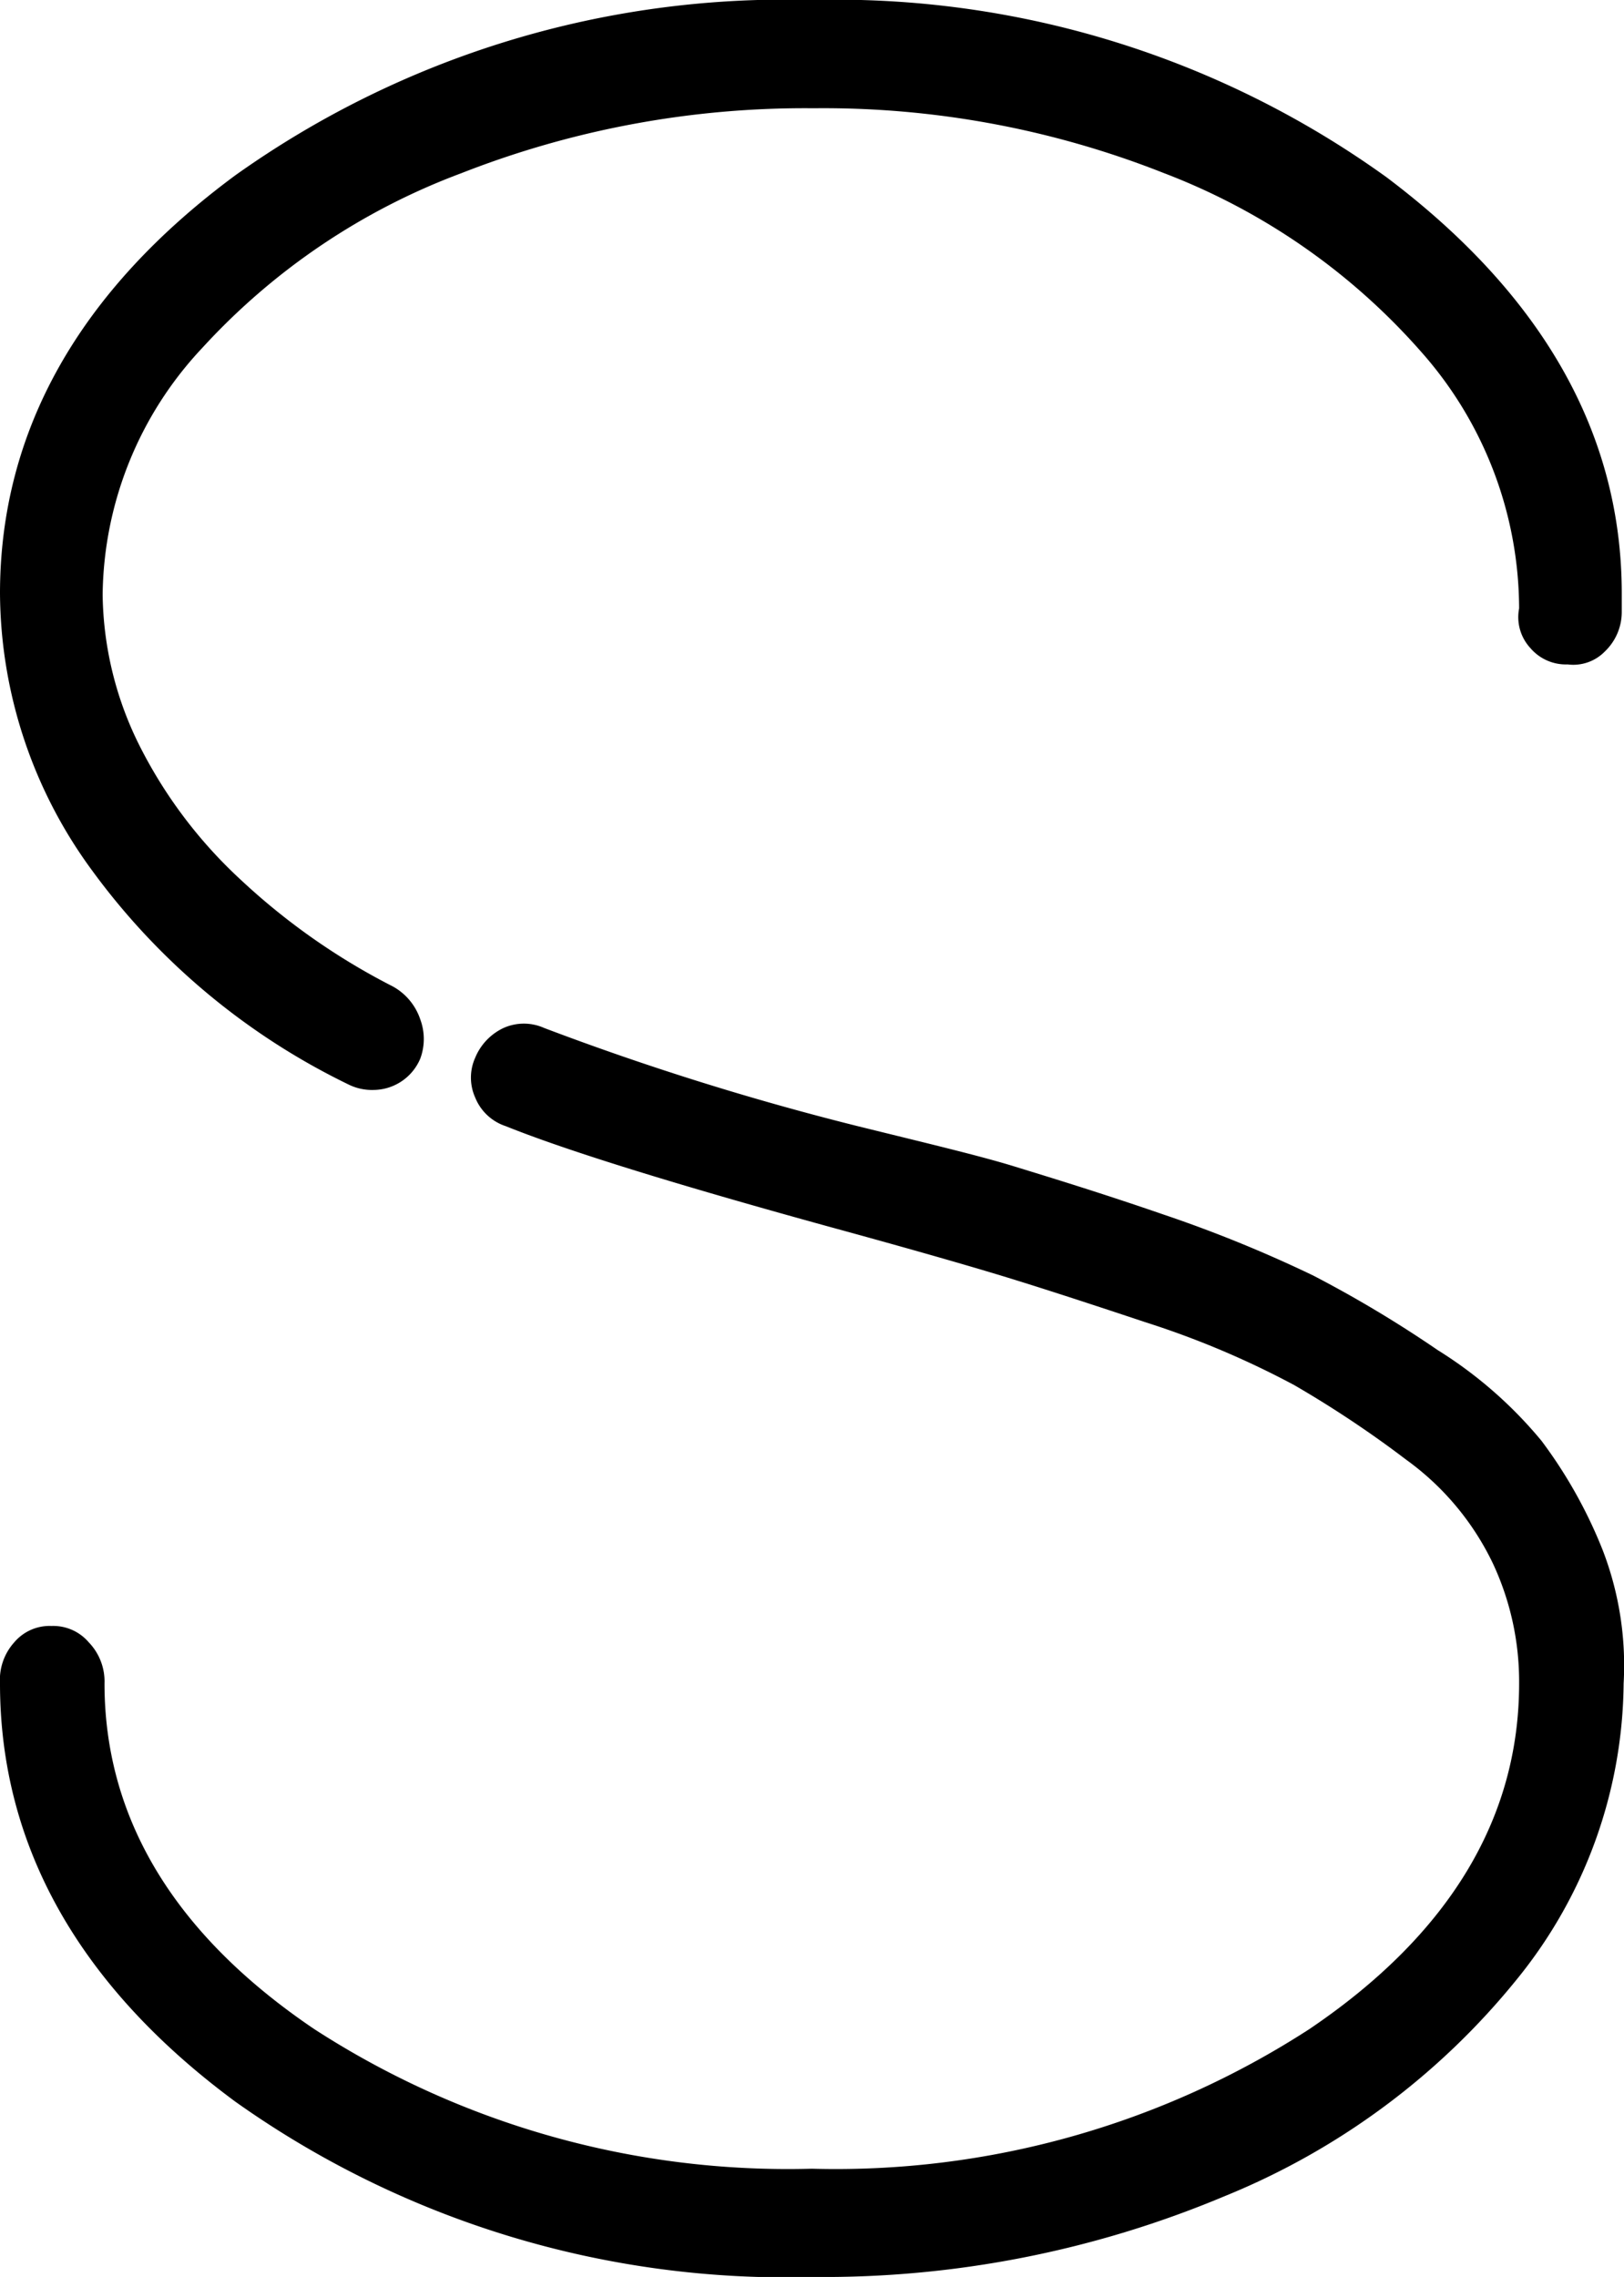 <svg xmlns="http://www.w3.org/2000/svg" width="43.51" height="61" viewBox="0 0 43.51 61">
  <g id="Calque_2" data-name="Calque 2">
    <g id="Calque_1_-_copie" data-name="Calque 1 - copie">
      <g>
        <path d="M40.66,53A12.72,12.72,0,0,0,43.5,45.1a8.59,8.59,0,0,0-.56-3.57A12.67,12.67,0,0,0,41.3,38.6a11.47,11.47,0,0,0-2.78-2.43,32,32,0,0,0-3.34-2,35.32,35.32,0,0,0-4-1.63c-1.71-.59-3.06-1-4-1.29s-2.38-.63-4.24-1.09h0a75,75,0,0,1-8.36-2.62,1.33,1.33,0,0,0-1.09,0,1.52,1.52,0,0,0-.76.8,1.3,1.3,0,0,0,0,1.06,1.33,1.33,0,0,0,.82.77c1.64.66,4.55,1.56,8.65,2.69,1.94.53,3.41.95,4.41,1.25s2.36.74,4.07,1.31a23.65,23.65,0,0,1,4,1.69,29,29,0,0,1,3,2A7.32,7.32,0,0,1,40,41.89a7.48,7.48,0,0,1,.7,3.21c0,3.63-1.89,6.74-5.62,9.26A23.34,23.34,0,0,1,21.75,58.1,23.34,23.34,0,0,1,8.42,54.36C4.69,51.84,2.8,48.73,2.8,45.1A1.51,1.51,0,0,0,2.38,44a1.25,1.25,0,0,0-1-.44,1.24,1.24,0,0,0-1,.44A1.5,1.5,0,0,0,0,45.1c0,4.35,2.12,8.11,6.3,11.2A25.47,25.47,0,0,0,21.8,61a27.75,27.75,0,0,0,11-2.16A19.51,19.51,0,0,0,40.66,53Z"/>
        <path d="M0,15.9a12.64,12.64,0,0,0,2.46,7.41,18.48,18.48,0,0,0,6.87,5.74,1.41,1.41,0,0,0,.67.15,1.37,1.37,0,0,0,1.26-.84,1.51,1.51,0,0,0,0-1.05,1.58,1.58,0,0,0-.73-.88,17.8,17.8,0,0,1-4.09-2.87A12.59,12.59,0,0,1,3.75,20a9.27,9.27,0,0,1-1-4.07A9.8,9.8,0,0,1,5.42,9.32a17.86,17.86,0,0,1,6.94-4.68A25.2,25.2,0,0,1,21.8,2.9a24.79,24.79,0,0,1,9.39,1.74,17.45,17.45,0,0,1,6.89,4.79A10.4,10.4,0,0,1,40.7,16.3,1.22,1.22,0,0,0,41,17.36a1.25,1.25,0,0,0,1,.44,1.18,1.18,0,0,0,1-.35,1.46,1.46,0,0,0,.45-1.05v-.5c0-4.28-2.12-8-6.3-11.15A25.23,25.23,0,0,0,21.75,0,25.38,25.38,0,0,0,6.3,4.7C2.12,7.79,0,11.55,0,15.9Z"/>
      </g>
    </g>
  </g>
</svg>
